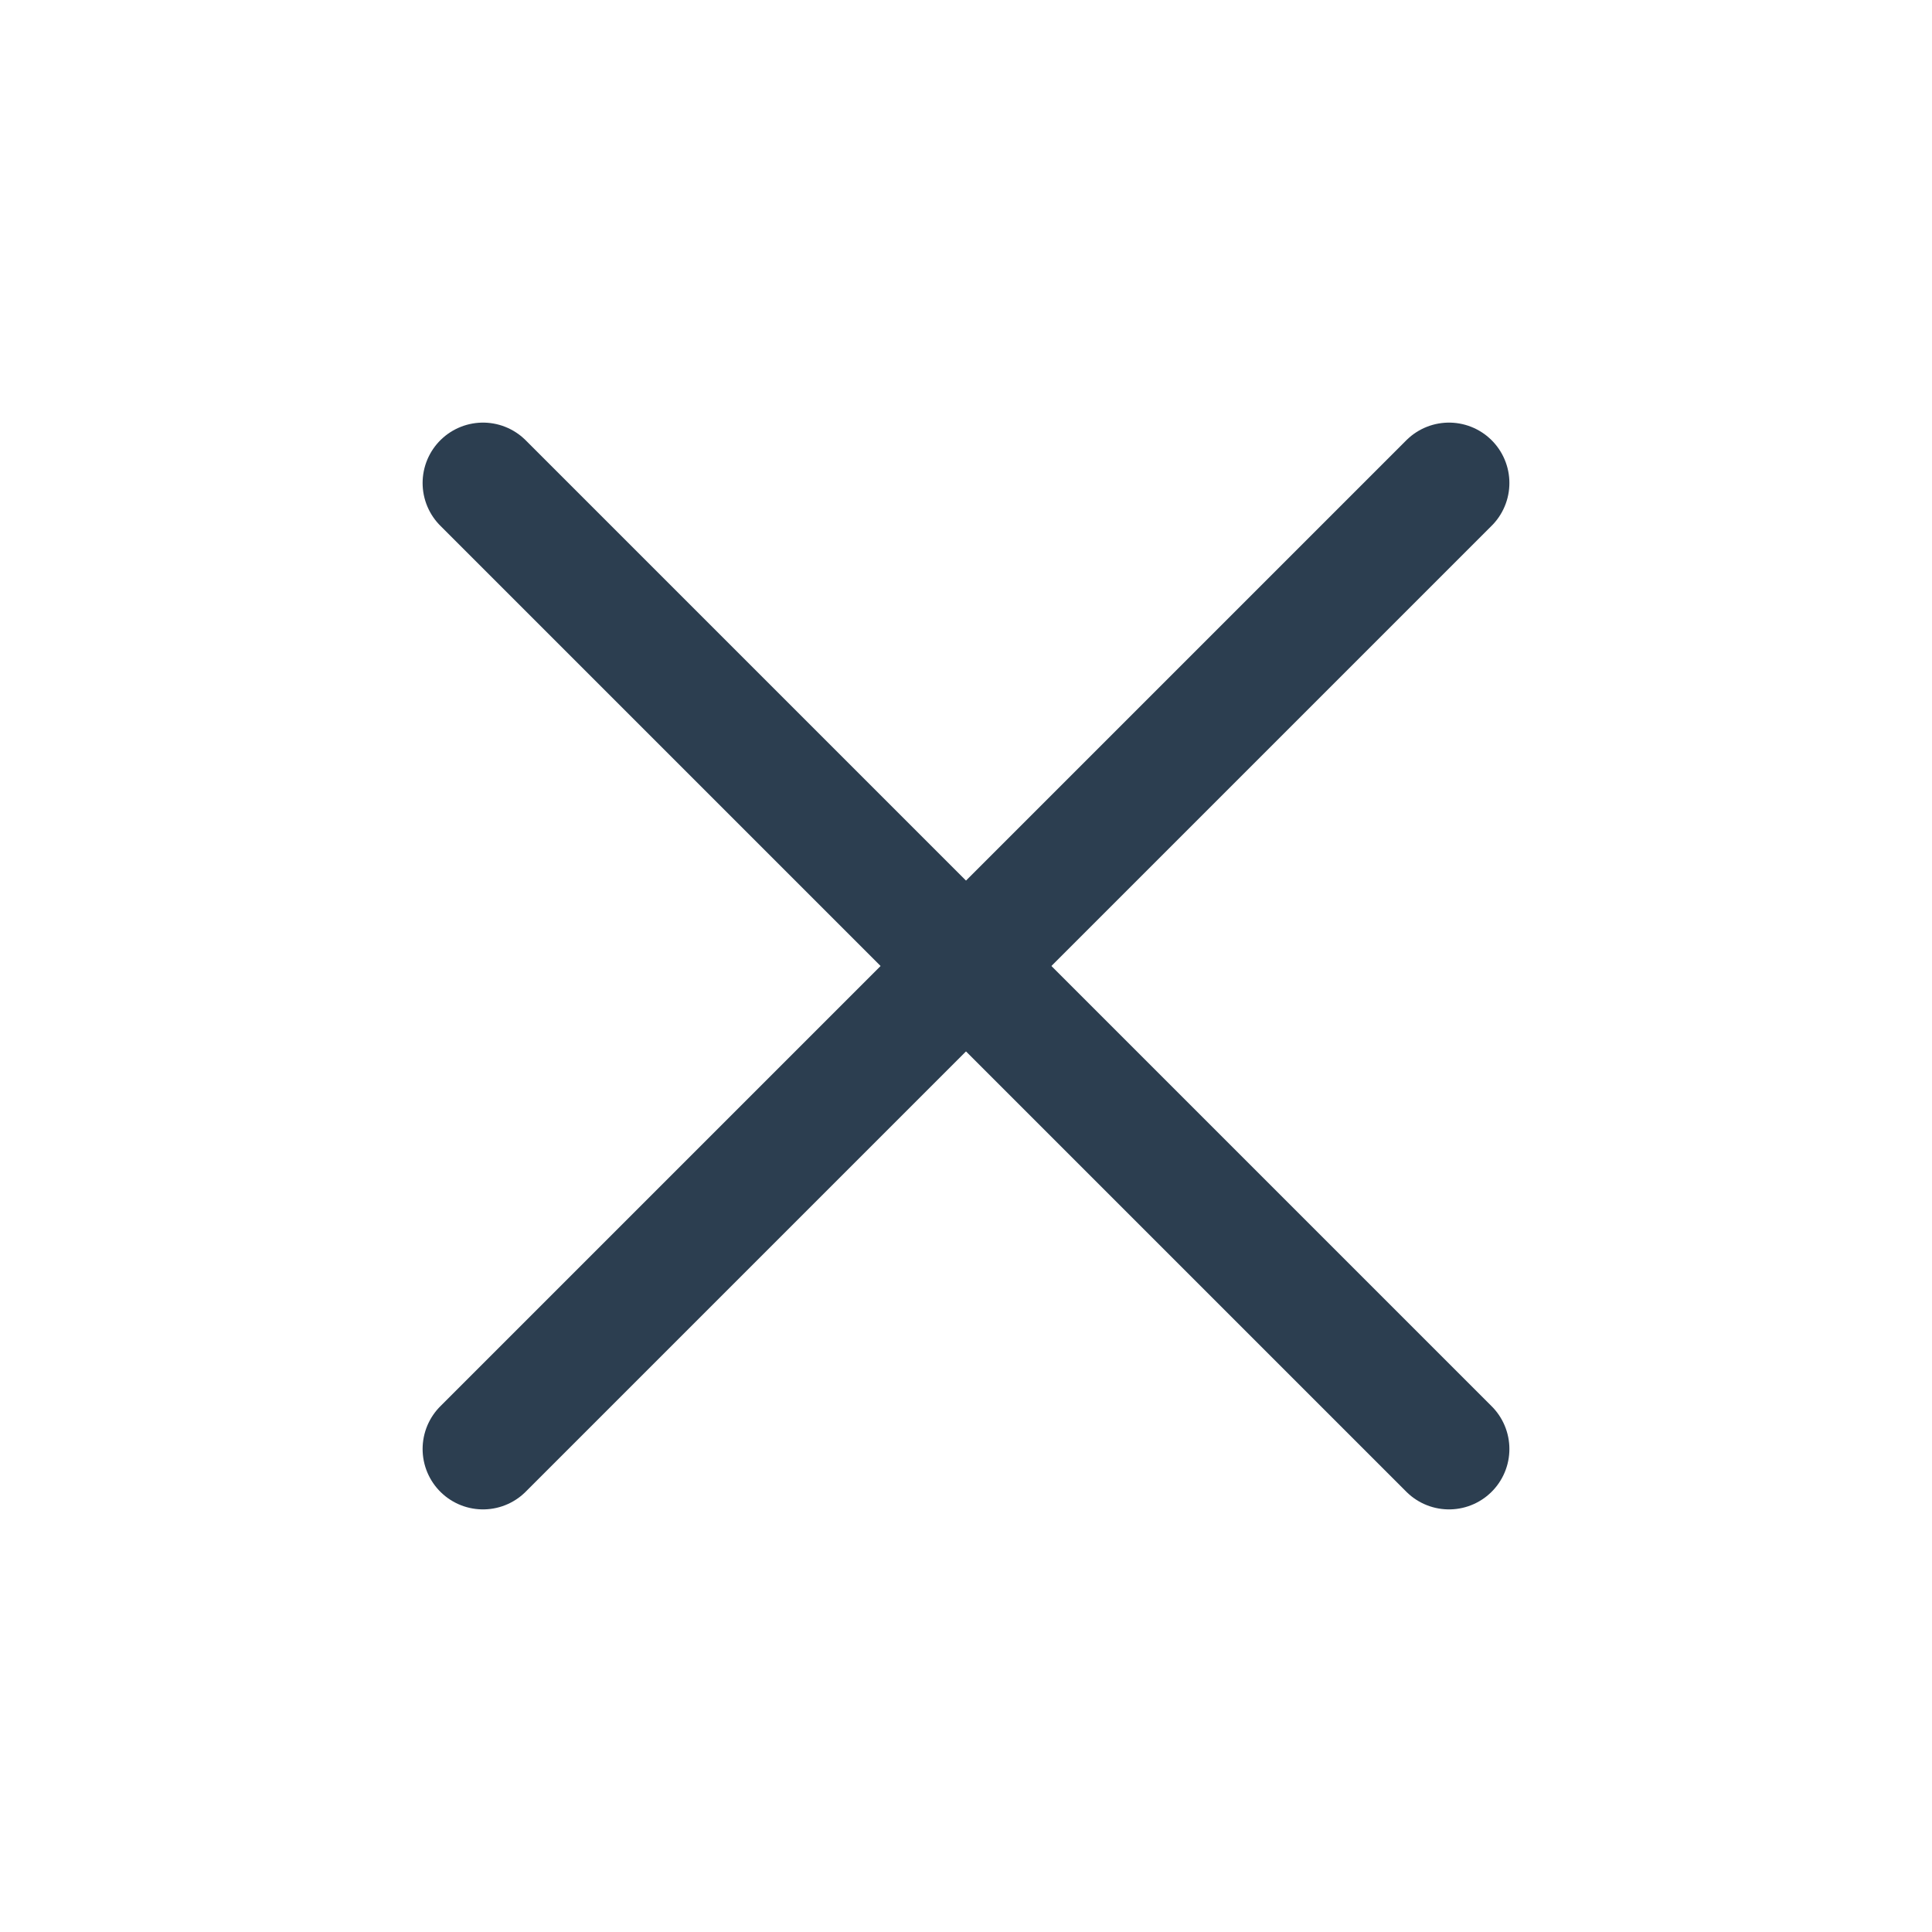 <svg id="Group" xmlns="http://www.w3.org/2000/svg" width="25" height="25" viewBox="0 0 25 25">
  <path id="Path" d="M0,0H25V25H0Z" fill="none"/>
  <path id="Path-2" data-name="Path" d="M12.5,0,0,12.5" transform="translate(6.25 6.25)" fill="none" stroke="#2c3e50" stroke-linecap="round" stroke-linejoin="round" stroke-miterlimit="10" stroke-width="1.563"/>
  <path id="Path-3" data-name="Path" d="M0,0,12.5,12.5" transform="translate(6.25 6.25)" fill="none" stroke="#2c3e50" stroke-linecap="round" stroke-linejoin="round" stroke-miterlimit="10" stroke-width="1.563"/>
</svg>
